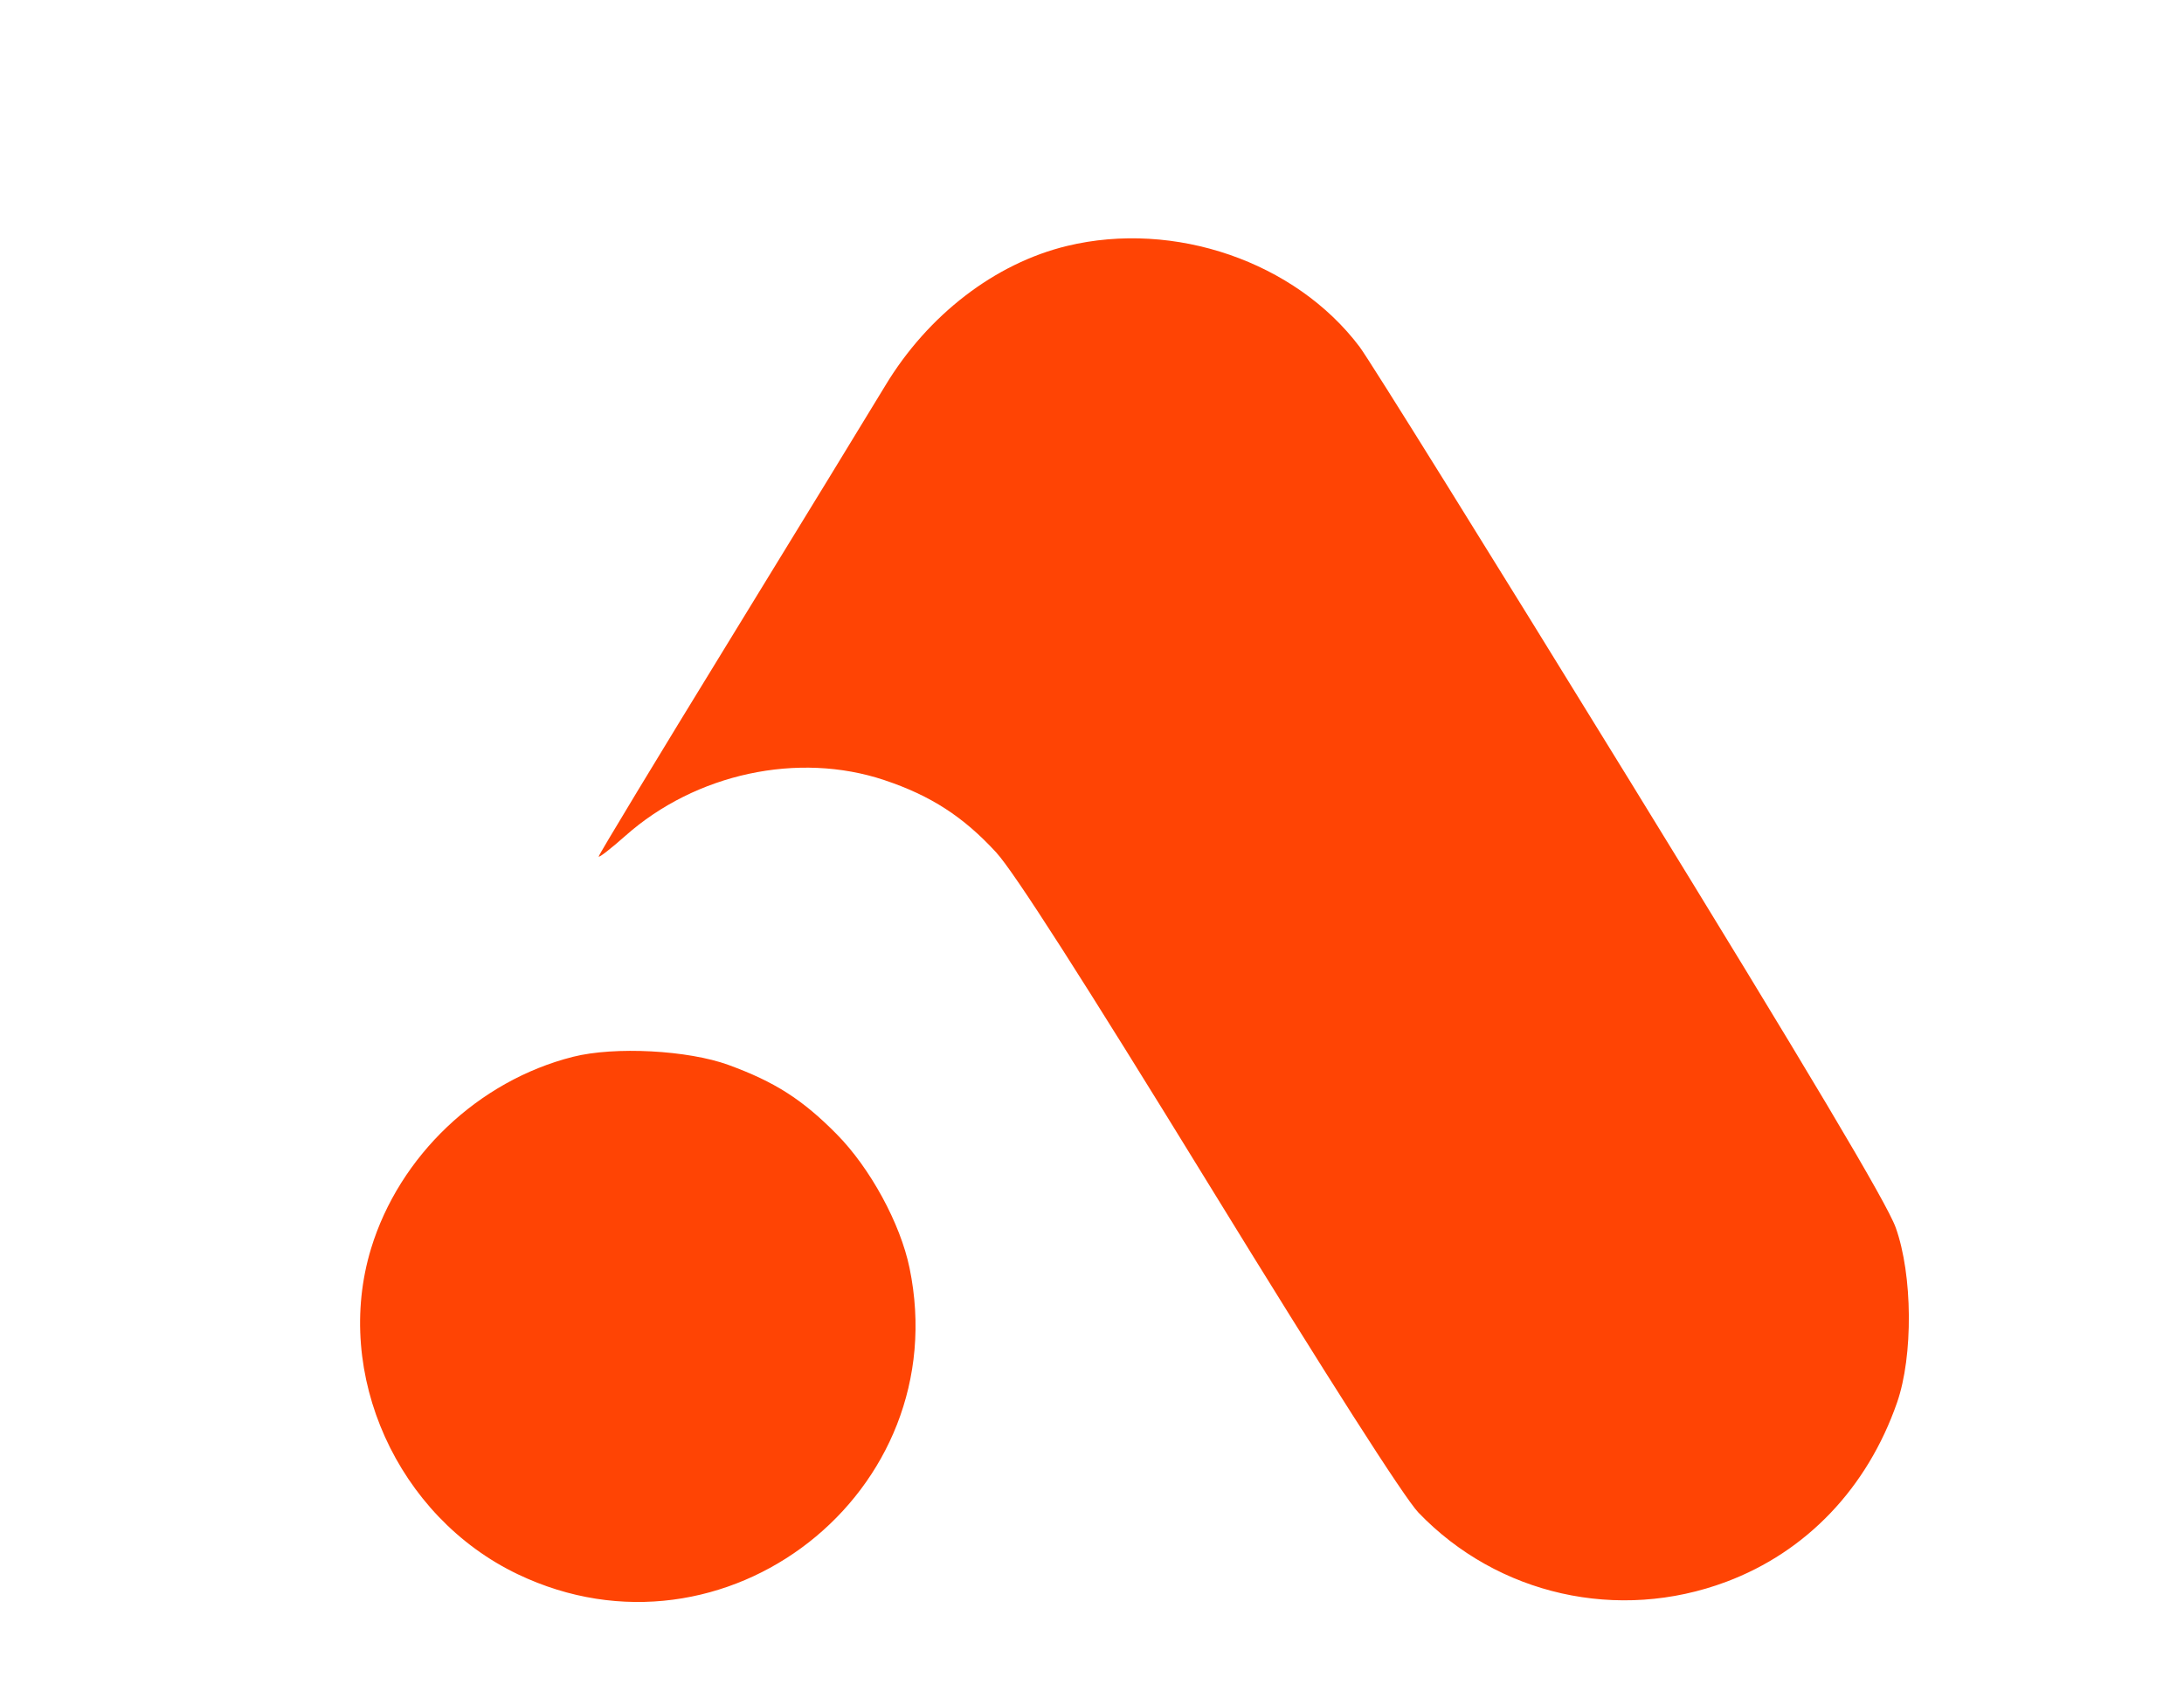 <svg width="54" height="42" viewBox="0 0 54 42" fill="none" xmlns="http://www.w3.org/2000/svg">
<path fill-rule="evenodd" clip-rule="evenodd" d="M26.383 6.082C24.602 6.512 22.939 7.791 21.886 9.541C21.549 10.101 19.817 12.932 18.038 15.833C16.258 18.733 14.803 21.14 14.803 21.18C14.803 21.221 15.1 20.991 15.463 20.669C17.199 19.127 19.74 18.58 21.867 19.292C23.013 19.675 23.821 20.198 24.632 21.081C25.073 21.561 26.775 24.219 29.901 29.31C32.825 34.071 34.722 37.041 35.071 37.405C37.032 39.448 40.012 40.118 42.682 39.117C44.667 38.373 46.171 36.795 46.905 34.685C47.307 33.531 47.292 31.53 46.872 30.357C46.657 29.755 44.746 26.544 40.314 19.337C36.874 13.743 33.86 8.9 33.615 8.575C32.028 6.472 29.038 5.441 26.383 6.082ZM14.168 26.134C11.829 26.725 9.873 28.583 9.174 30.877C8.232 33.976 9.823 37.507 12.804 38.931C17.921 41.376 23.635 36.908 22.489 31.358C22.262 30.255 21.515 28.884 20.685 28.045C19.84 27.19 19.158 26.754 18.014 26.336C17.01 25.969 15.198 25.874 14.168 26.134Z" fill="#FF4404"/>
</svg>
